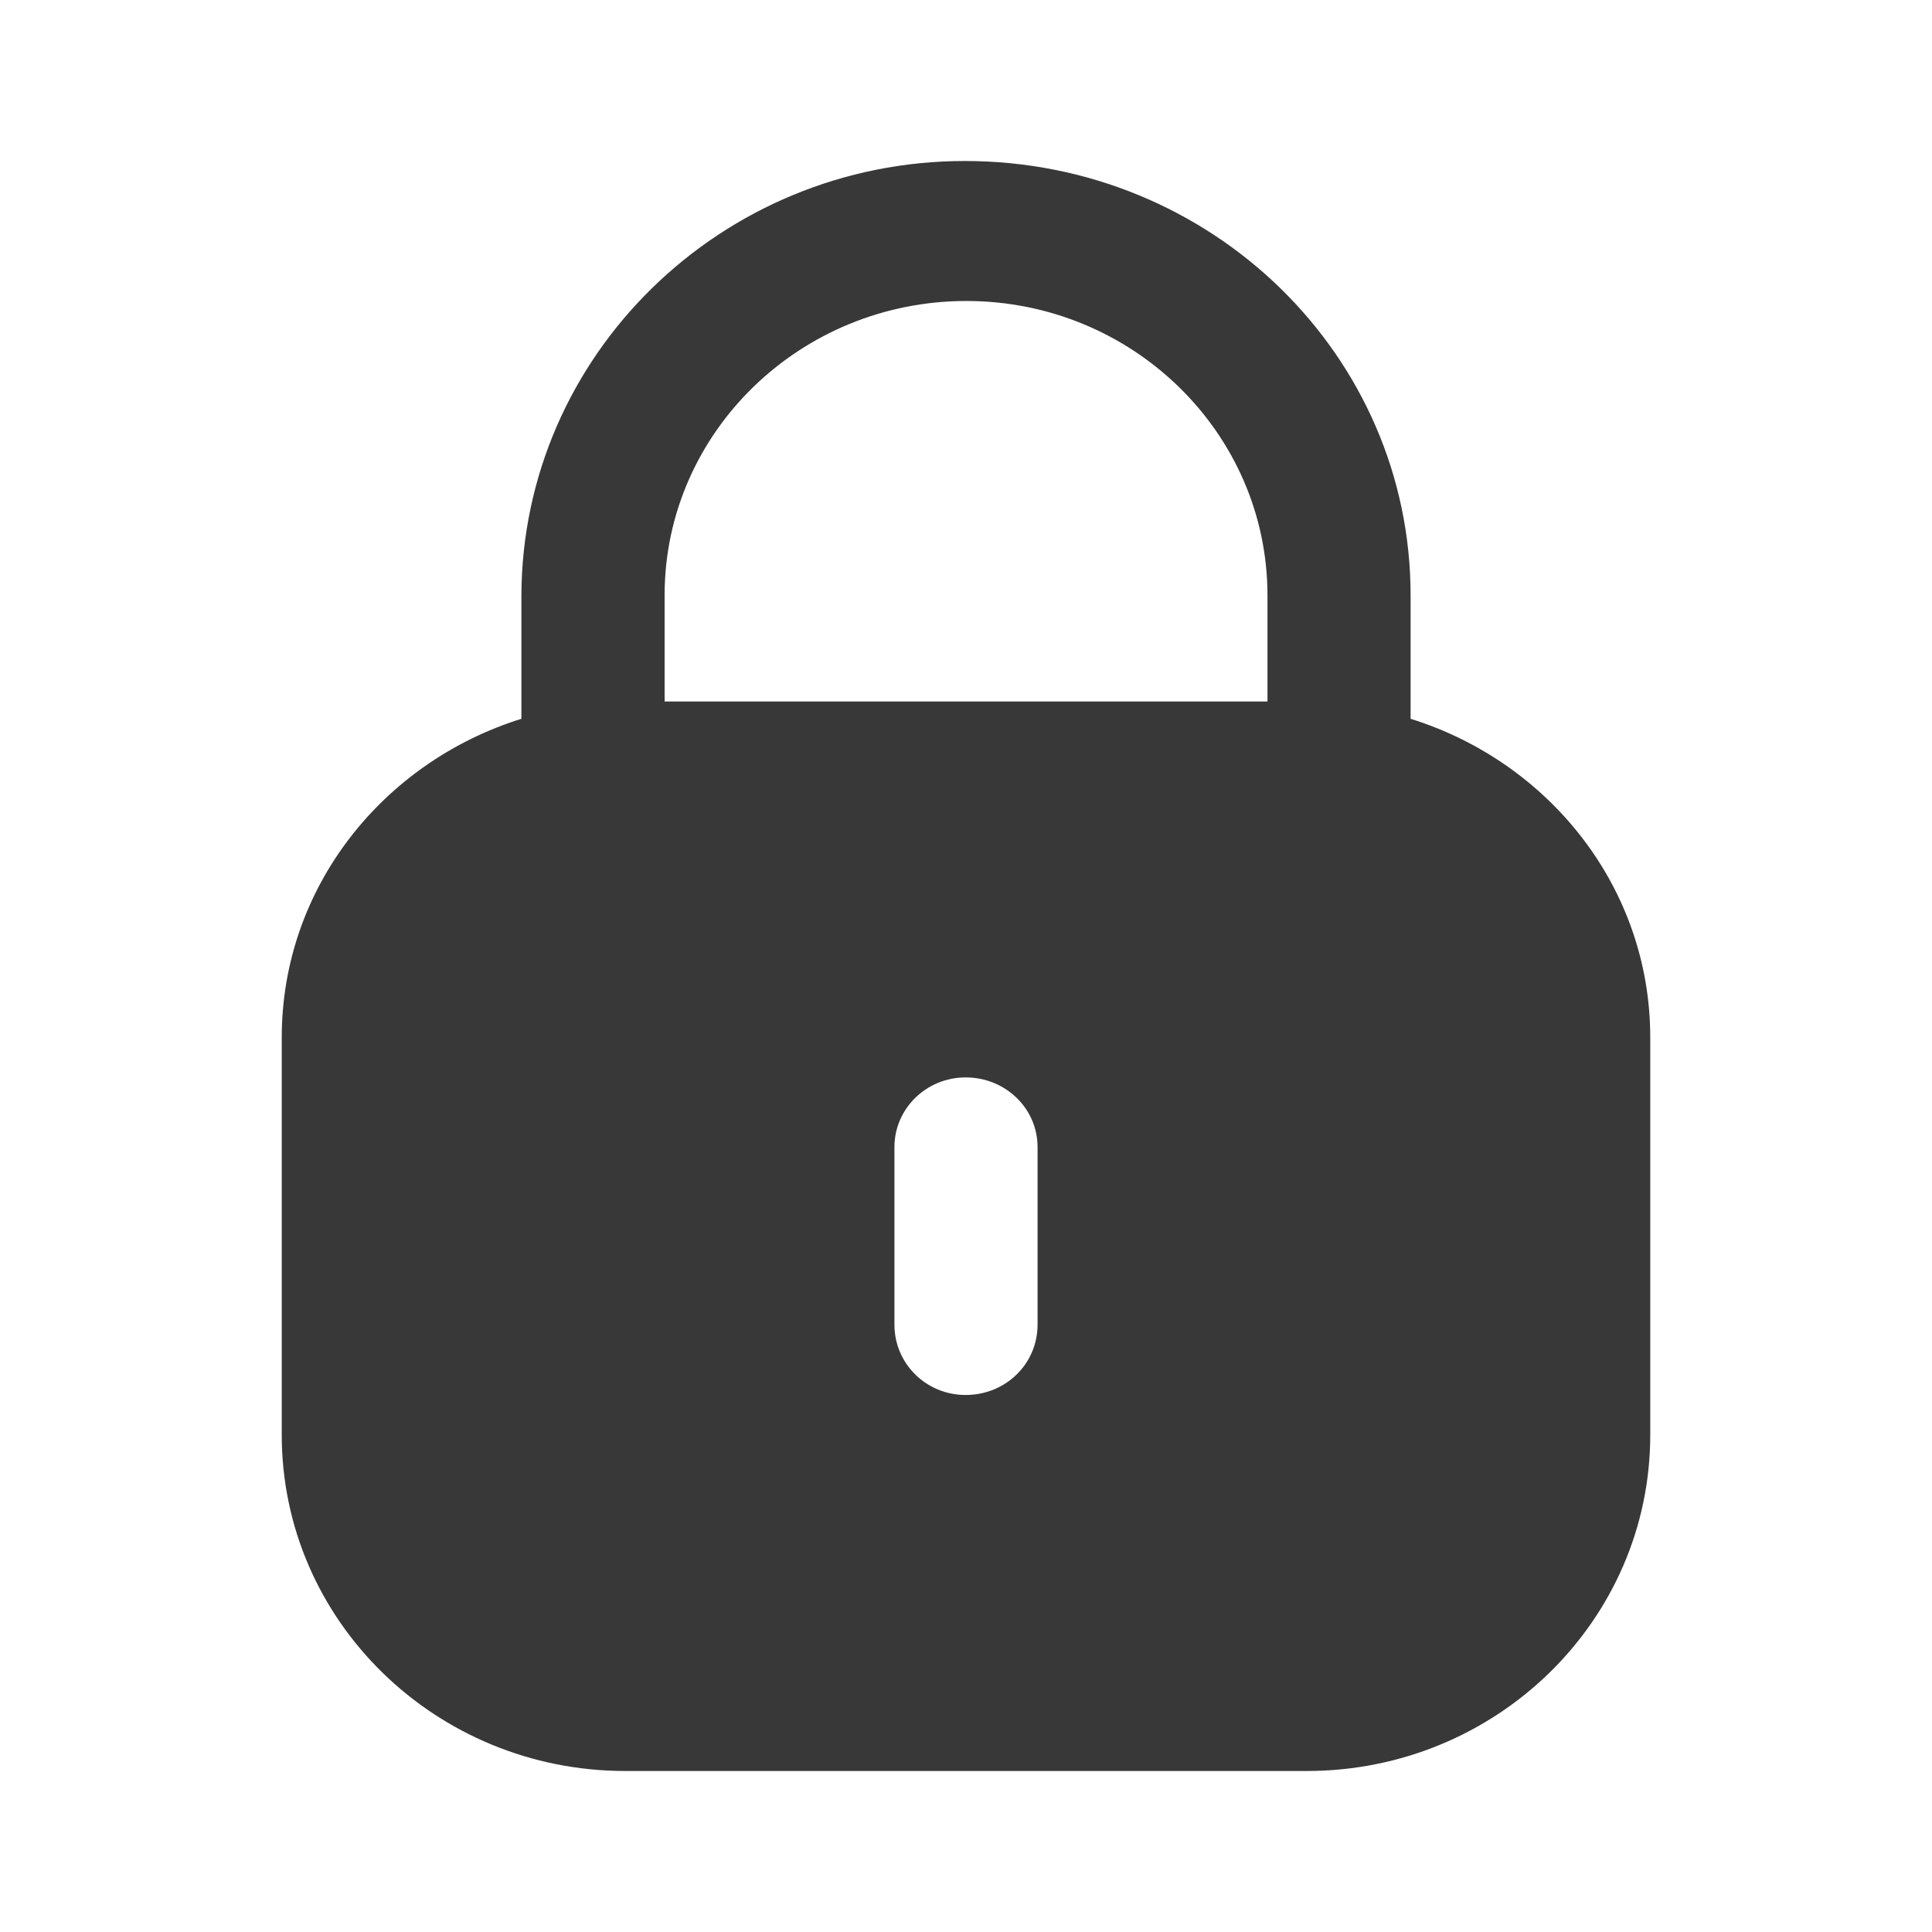 <svg width="24" height="24" viewBox="0 0 24 24" fill="none" xmlns="http://www.w3.org/2000/svg">
<path fill-rule="evenodd" clip-rule="evenodd" d="M17.523 7.396V8.929C19.245 9.467 20.5 11.026 20.5 12.888V17.825C20.5 20.131 18.589 22 16.232 22H7.769C5.411 22 3.5 20.131 3.5 17.825V12.888C3.5 11.026 4.756 9.467 6.477 8.929V7.396C6.487 4.415 8.957 2 11.985 2C15.053 2 17.523 4.415 17.523 7.396ZM12.005 3.739C14.068 3.739 15.745 5.379 15.745 7.396V8.714H8.256V7.376C8.266 5.369 9.942 3.739 12.005 3.739ZM12.889 16.455C12.889 16.942 12.493 17.329 11.995 17.329C11.507 17.329 11.111 16.942 11.111 16.455V14.249C11.111 13.772 11.507 13.384 11.995 13.384C12.493 13.384 12.889 13.772 12.889 14.249V16.455Z" fill="#383838"/>
</svg>
